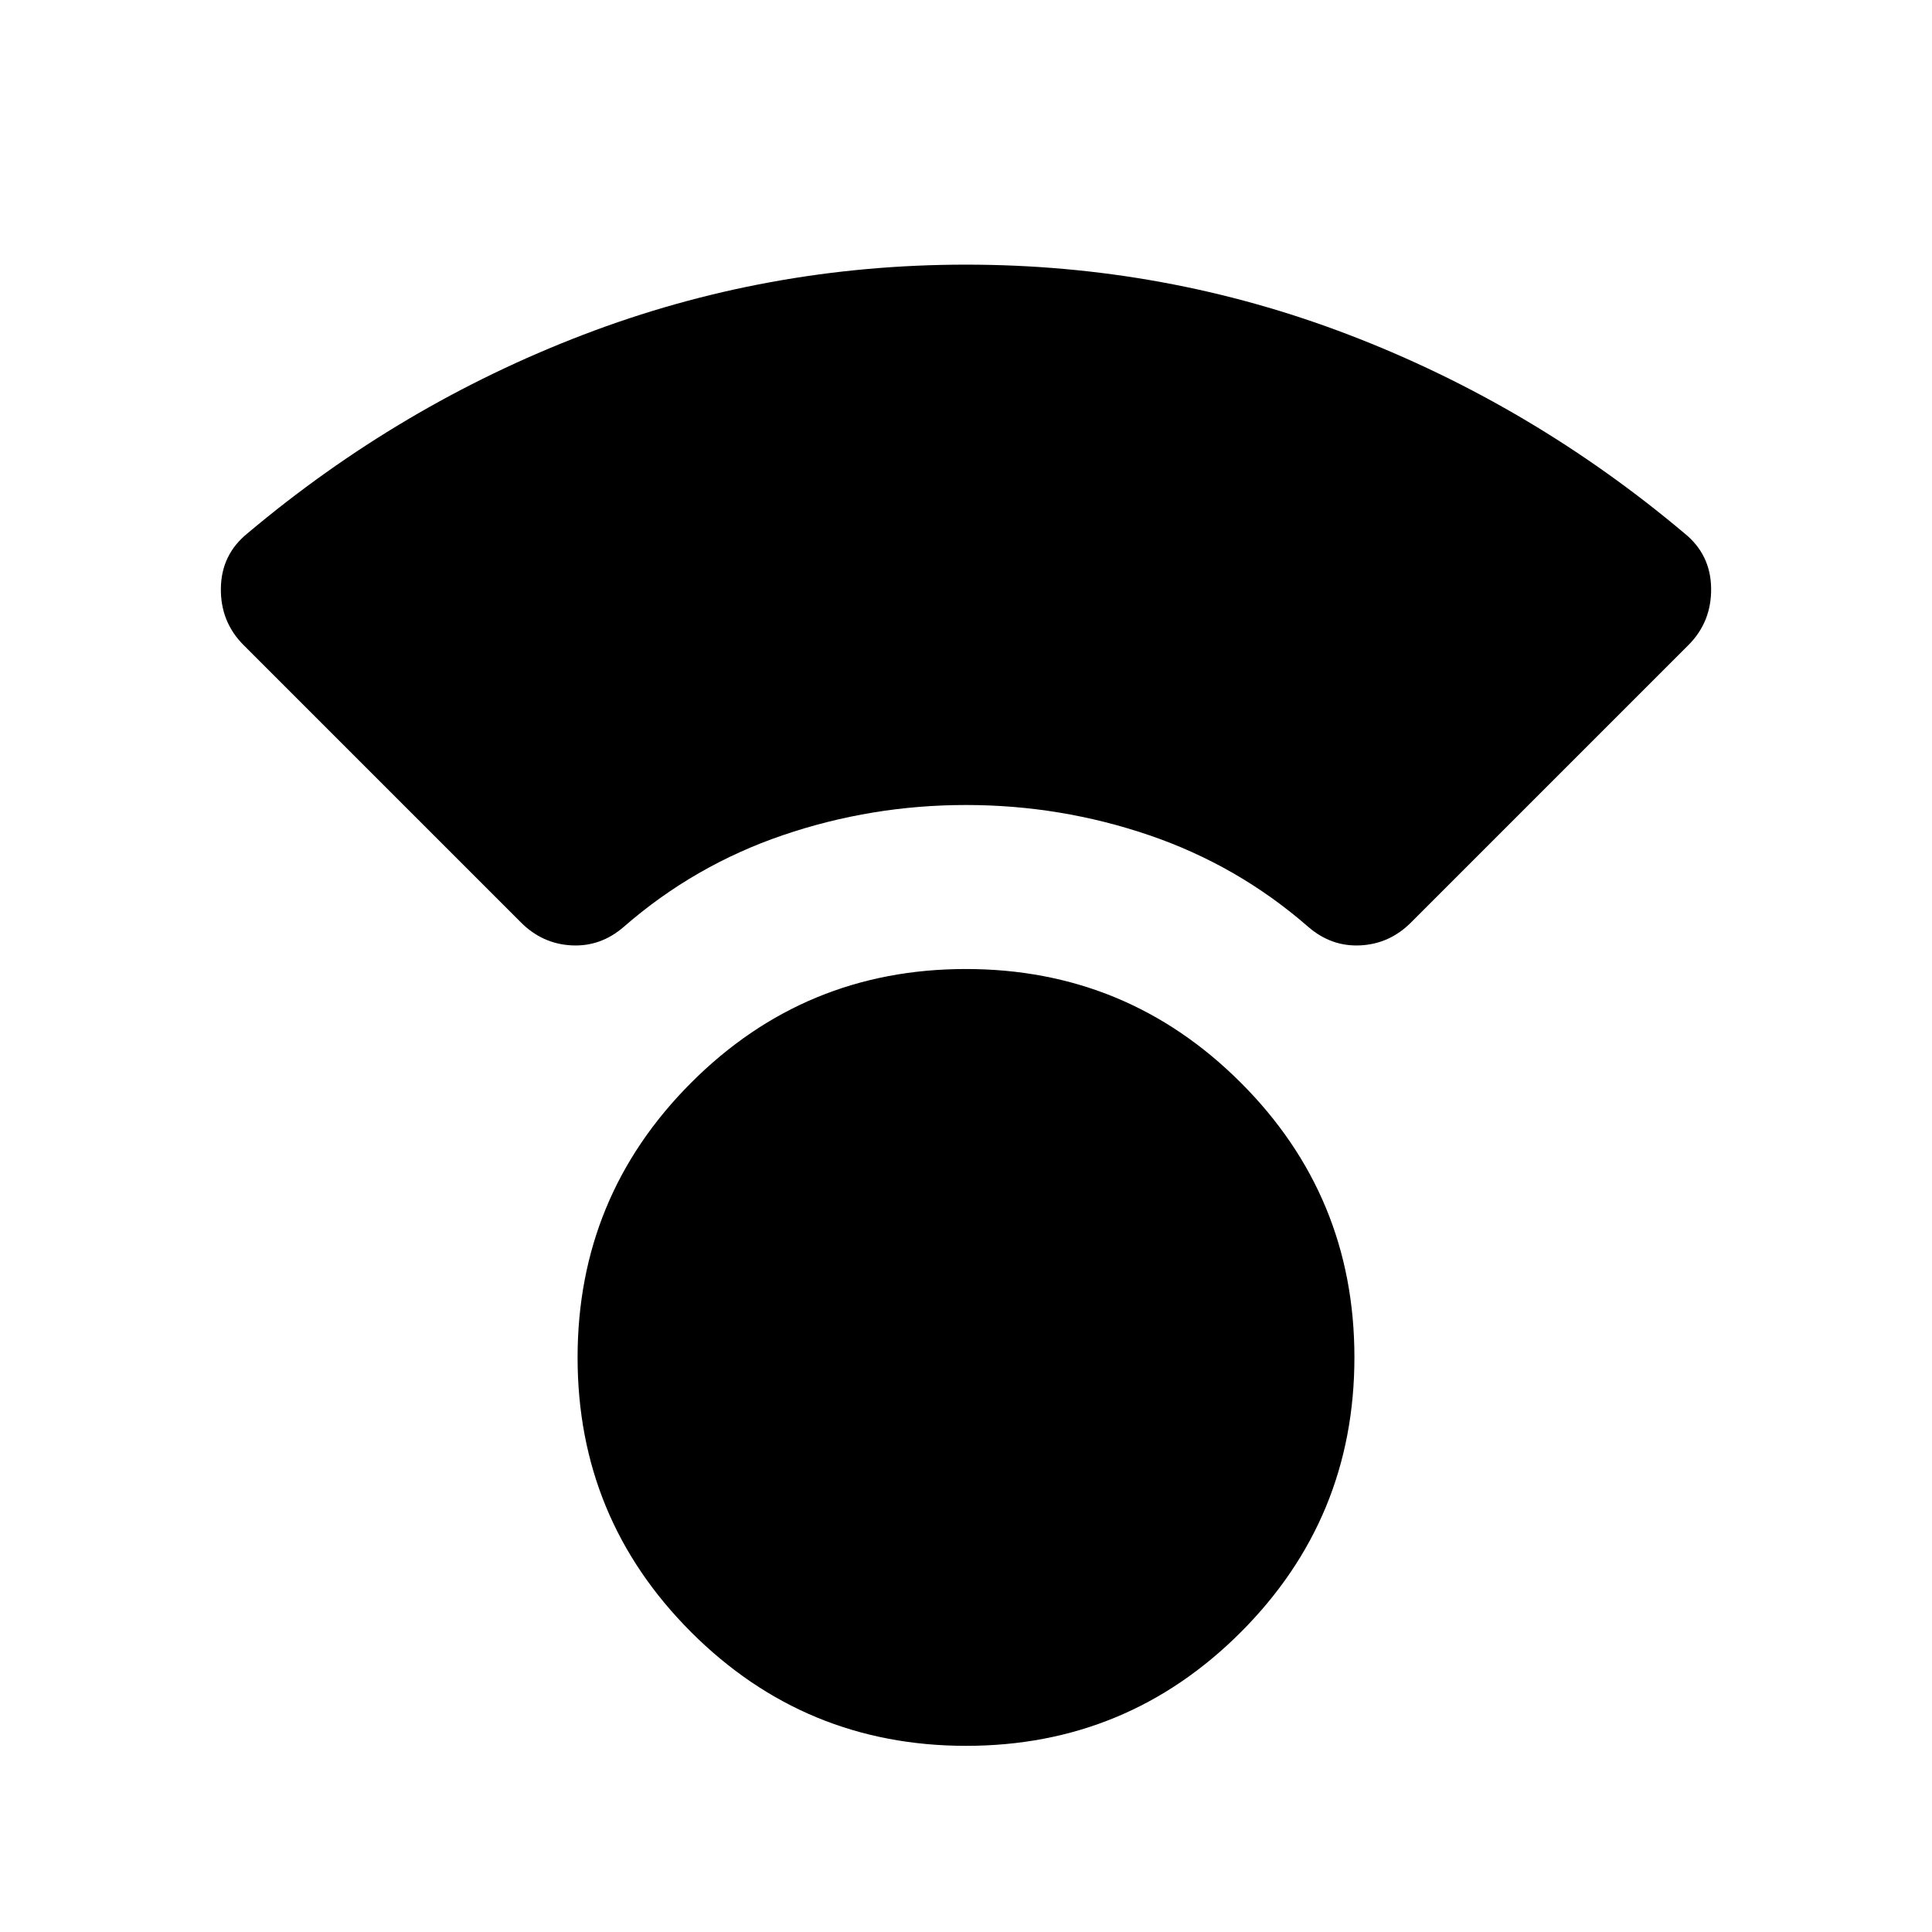 <svg xmlns="http://www.w3.org/2000/svg" height="24" viewBox="0 -960 960 960" width="24"><path d="M480.07-92.5q-80.07 0-136.57-56.43-56.5-56.44-56.5-136.5 0-80.07 56.43-136.57 56.44-56.5 136.5-56.5 80.07 0 136.57 56.43 56.5 56.44 56.5 136.5 0 80.07-56.43 136.57-56.44 56.5-136.5 56.5ZM480-560q-47 0-91 15t-79 45.5q-11.5 10-26 9.25t-25.1-11.35L121.07-639.43Q109.5-651 109.75-667.75T123-695q75.87-63.85 166.83-98.67Q380.78-828.5 480-828.5q99.22 0 190.17 34.83Q761.13-758.85 837-695q13 10.5 13.25 27.25t-11.32 28.32L701.1-501.6Q690.5-491 676-490.25q-14.5.75-26-9.25-35-30.5-79-45.5t-91-15Z"/></svg>
